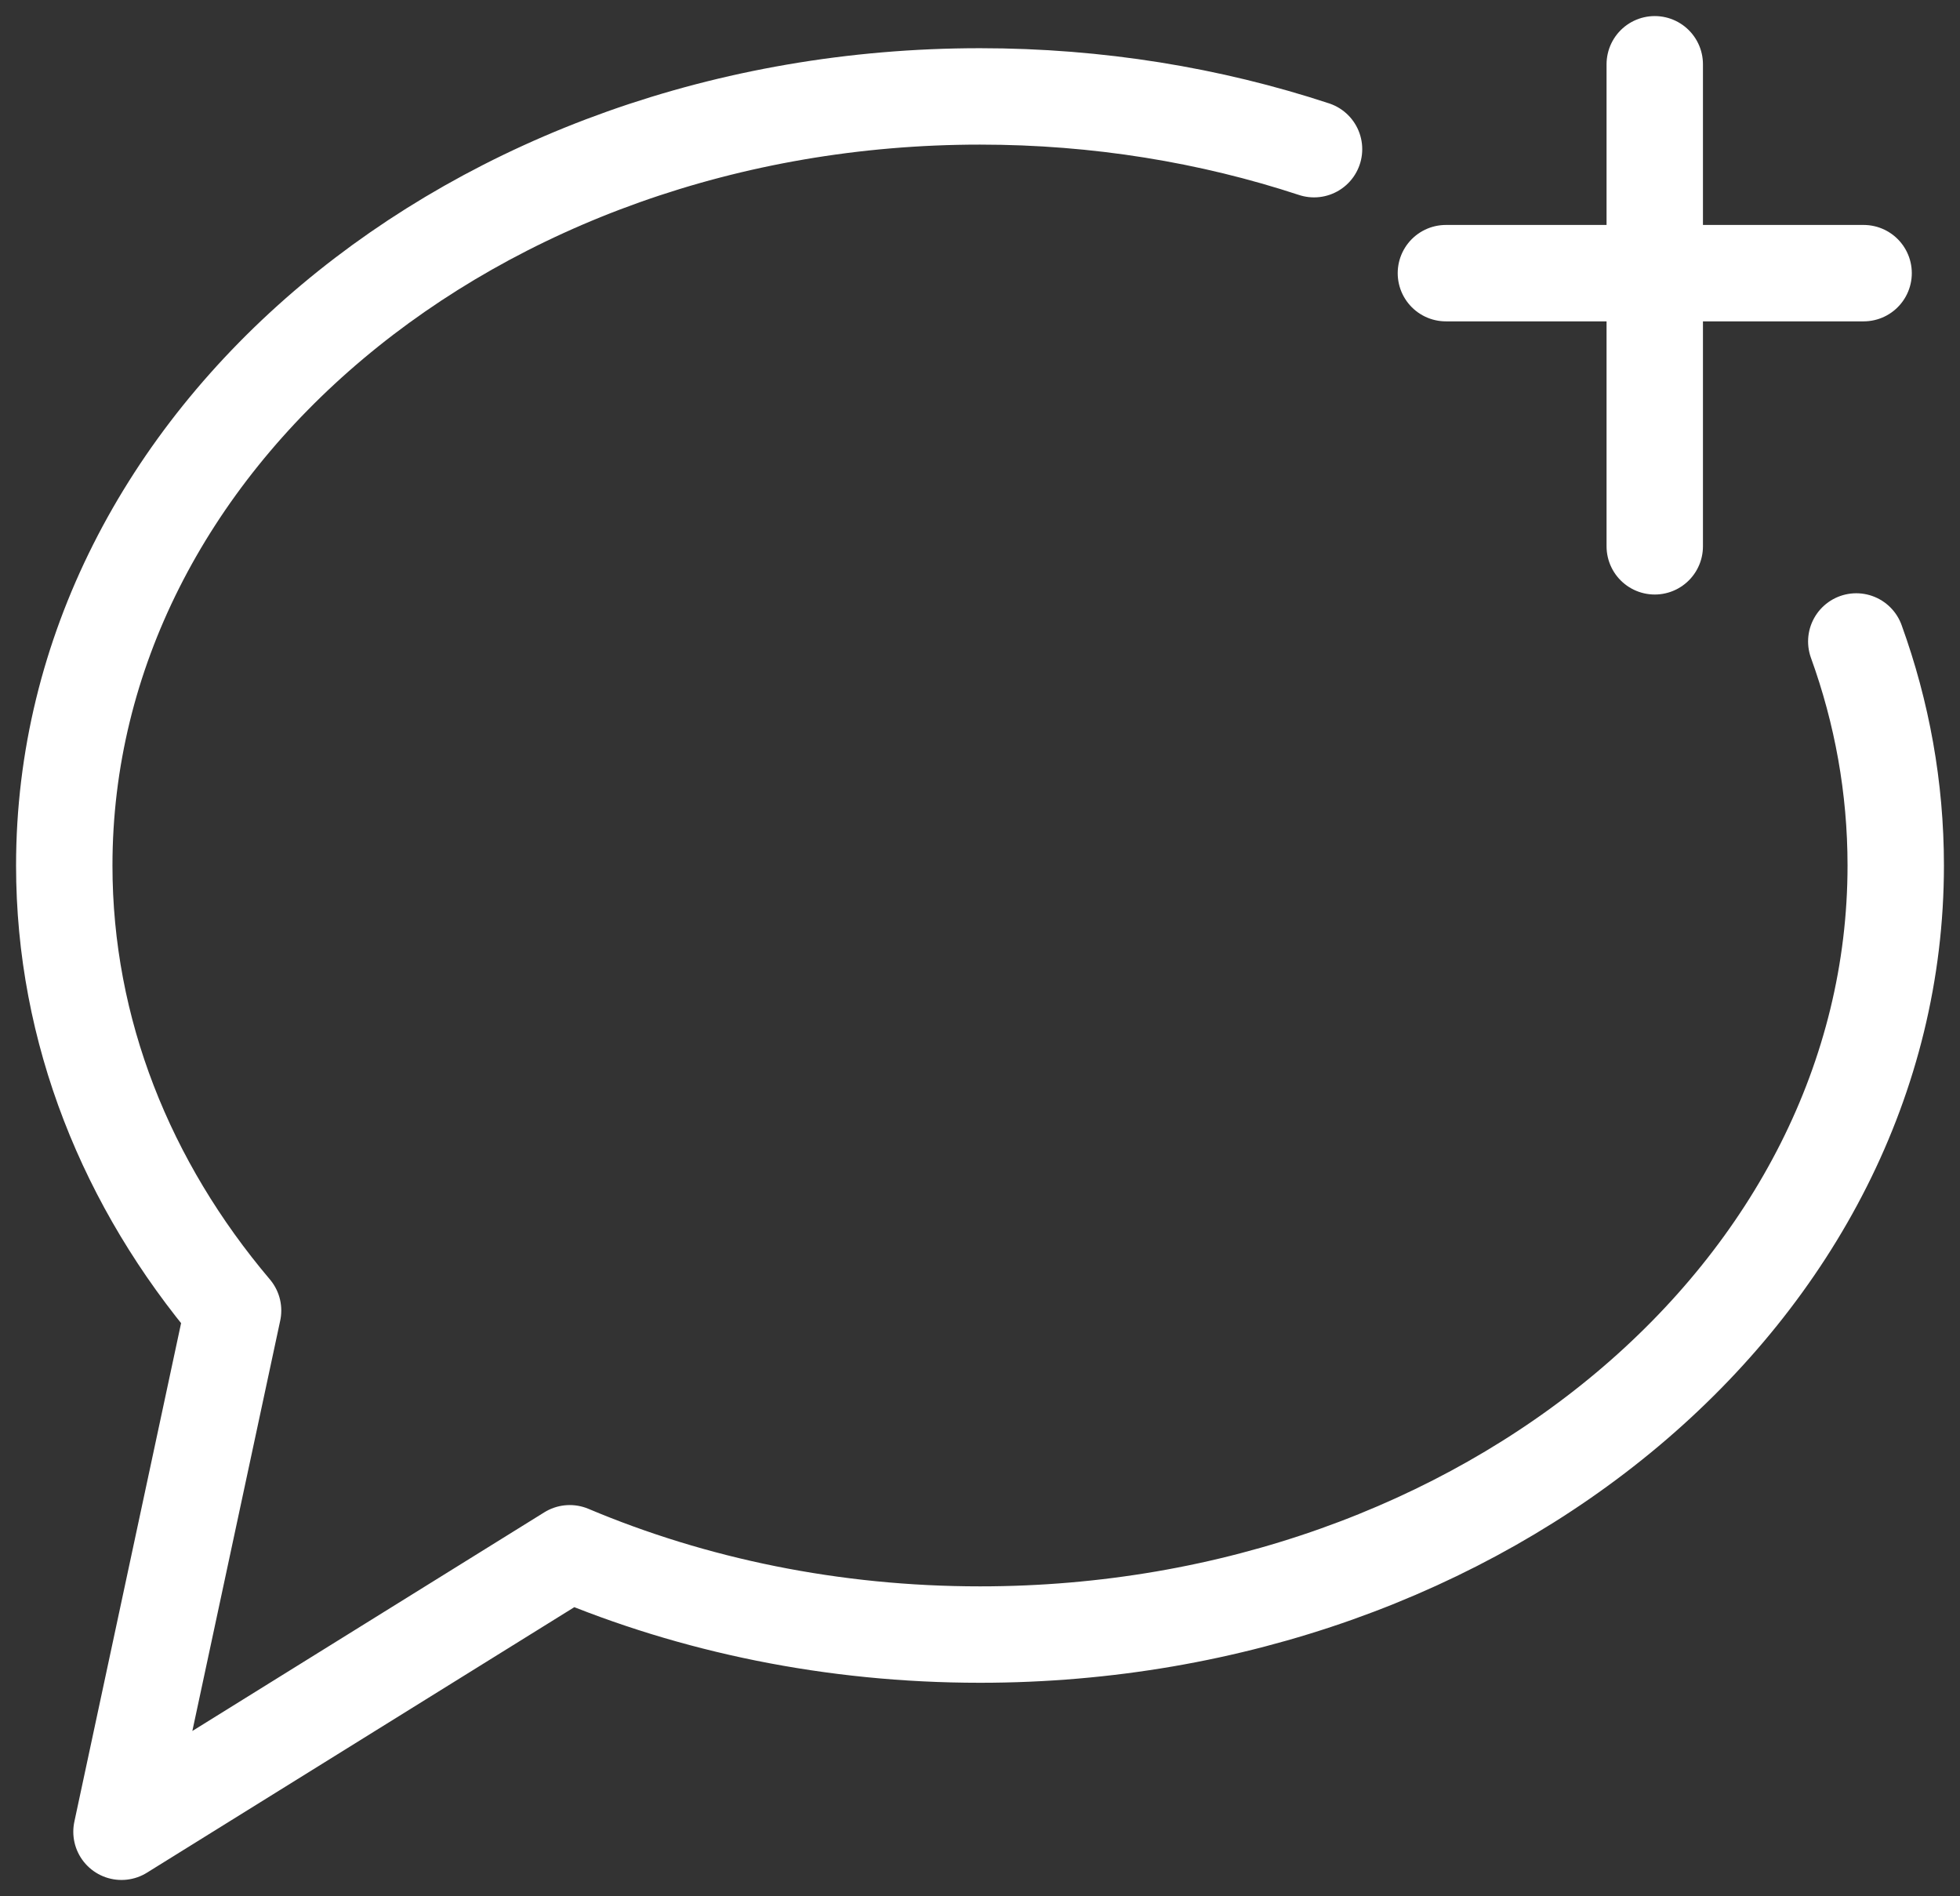 <?xml version="1.0" encoding="UTF-8"?>
<svg width="61px" height="59px" viewBox="0 0 61 59" version="1.1" xmlns="http://www.w3.org/2000/svg" xmlns:xlink="http://www.w3.org/1999/xlink">
    <rect x="0" y="0" width="61" height="59" fill="#333333" stroke="none"/>
    <!-- Generator: Sketch 53.2 (72643) - https://sketchapp.com -->
    <title>chat_add</title>
    <desc>Created with Sketch.</desc>
    <g id="Hackathon" stroke="none" stroke-width="1" fill="none" fill-rule="evenodd" stroke-linecap="round" stroke-linejoin="round">
        <g id="Desktop-HD" transform="translate(-287, -3101)" stroke="#FFFFFF" stroke-width="3">
            <g id="chat_add" transform="translate(289, 3103)">
                <path d="M38.896,2.642 C35.675,1.582 32.169,1 28.5,1 C12.76,1 0,11.715 0,24.932 C0,30.093 1.945,34.872 5.254,38.781 L1.781,55 L15.732,46.334 C19.573,47.953 23.91,48.864 28.5,48.864 C44.24,48.864 57,38.15 57,24.932 C57,22.507 56.571,20.167 55.772,17.961" id="Path"></path>
                <path d="M49.5,0 L49.5,15" id="Path"></path>
                <path d="M49.5,0 L49.5,13" id="Path" transform="translate(49.5, 6.5) rotate(90) translate(-49.5, -6.5) "></path>
            </g>
        </g>
    </g>
</svg>